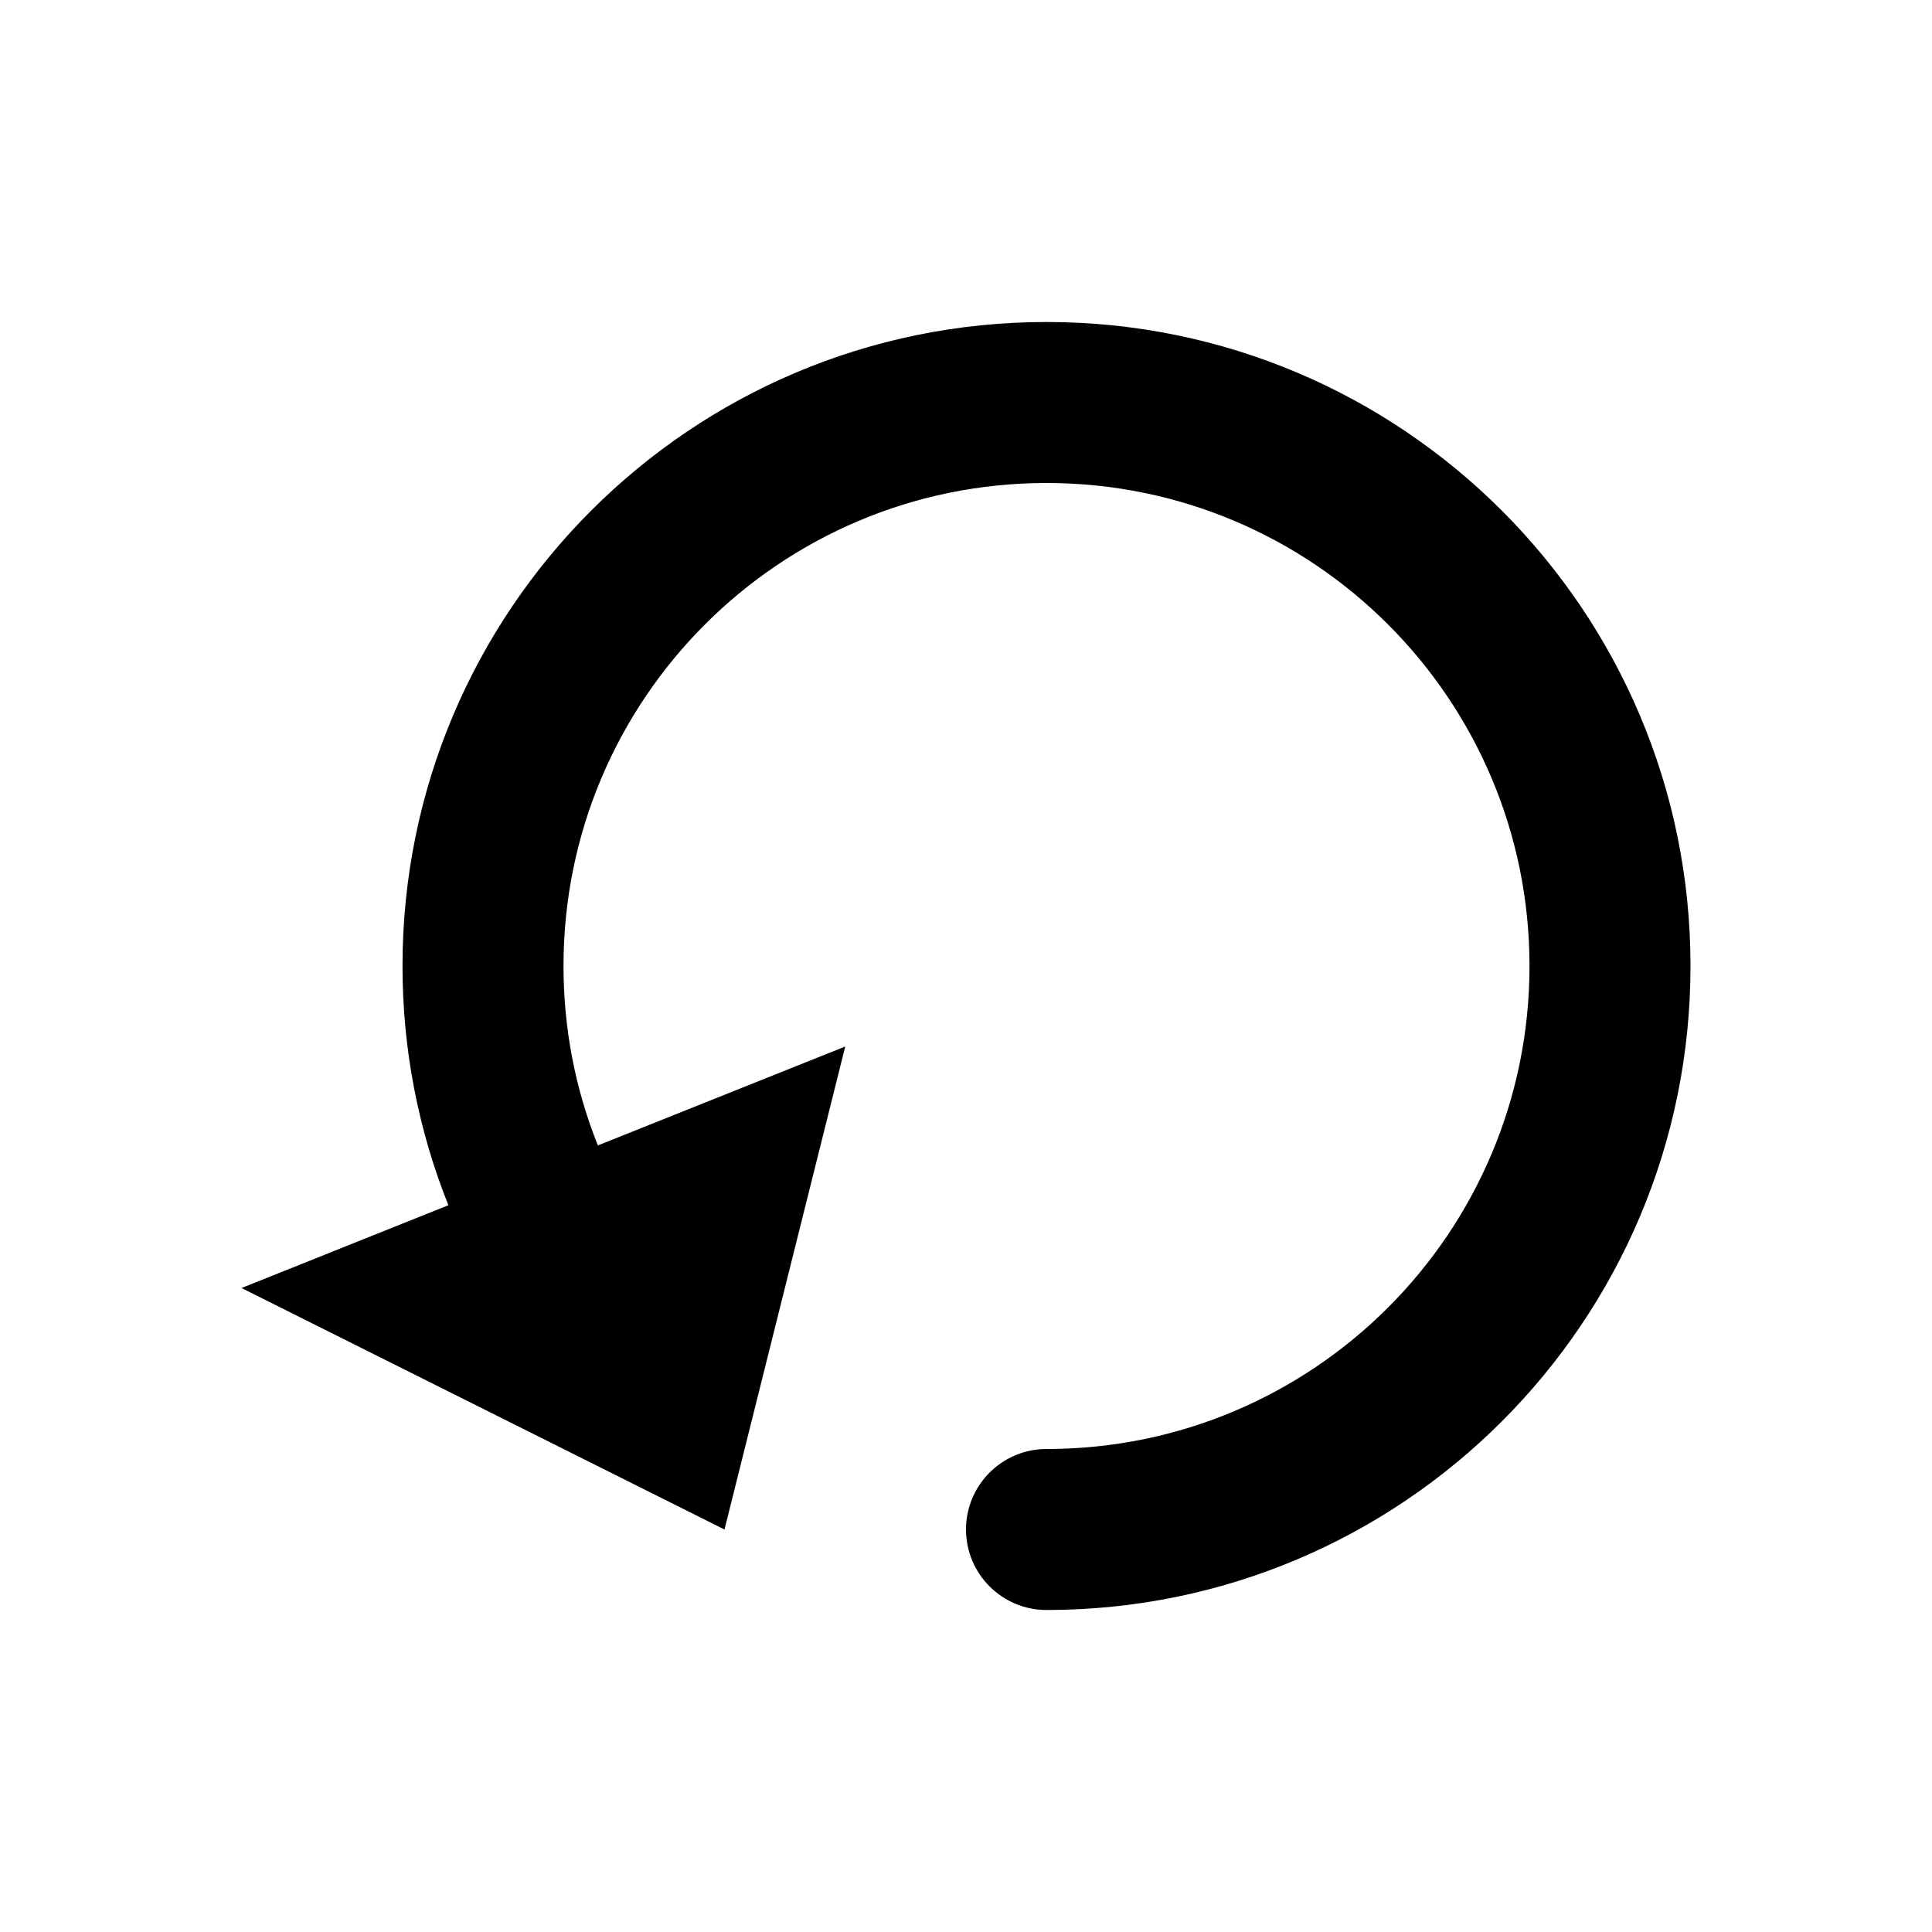 <svg width="24" height="24" viewBox="0 0 24 24" fill="currentColor" xmlns="http://www.w3.org/2000/svg">
<path fill-rule="evenodd" clip-rule="evenodd" d="M21 12C21 7.582 17.418 4 13 4C8.582 4 5 7.582 5 12C5 13.03 5.195 14.035 5.57 14.972L3 16L9 19L10.5 13L7.427 14.229C7.146 13.527 7 12.775 7 12C7 8.686 9.686 6 13 6C16.314 6 19 8.686 19 12C19 15.314 16.314 18 13 18C12.448 18 12 18.448 12 19C12 19.552 12.448 20 13 20C17.418 20 21 16.418 21 12Z" fill="currentColor"/>
</svg>
